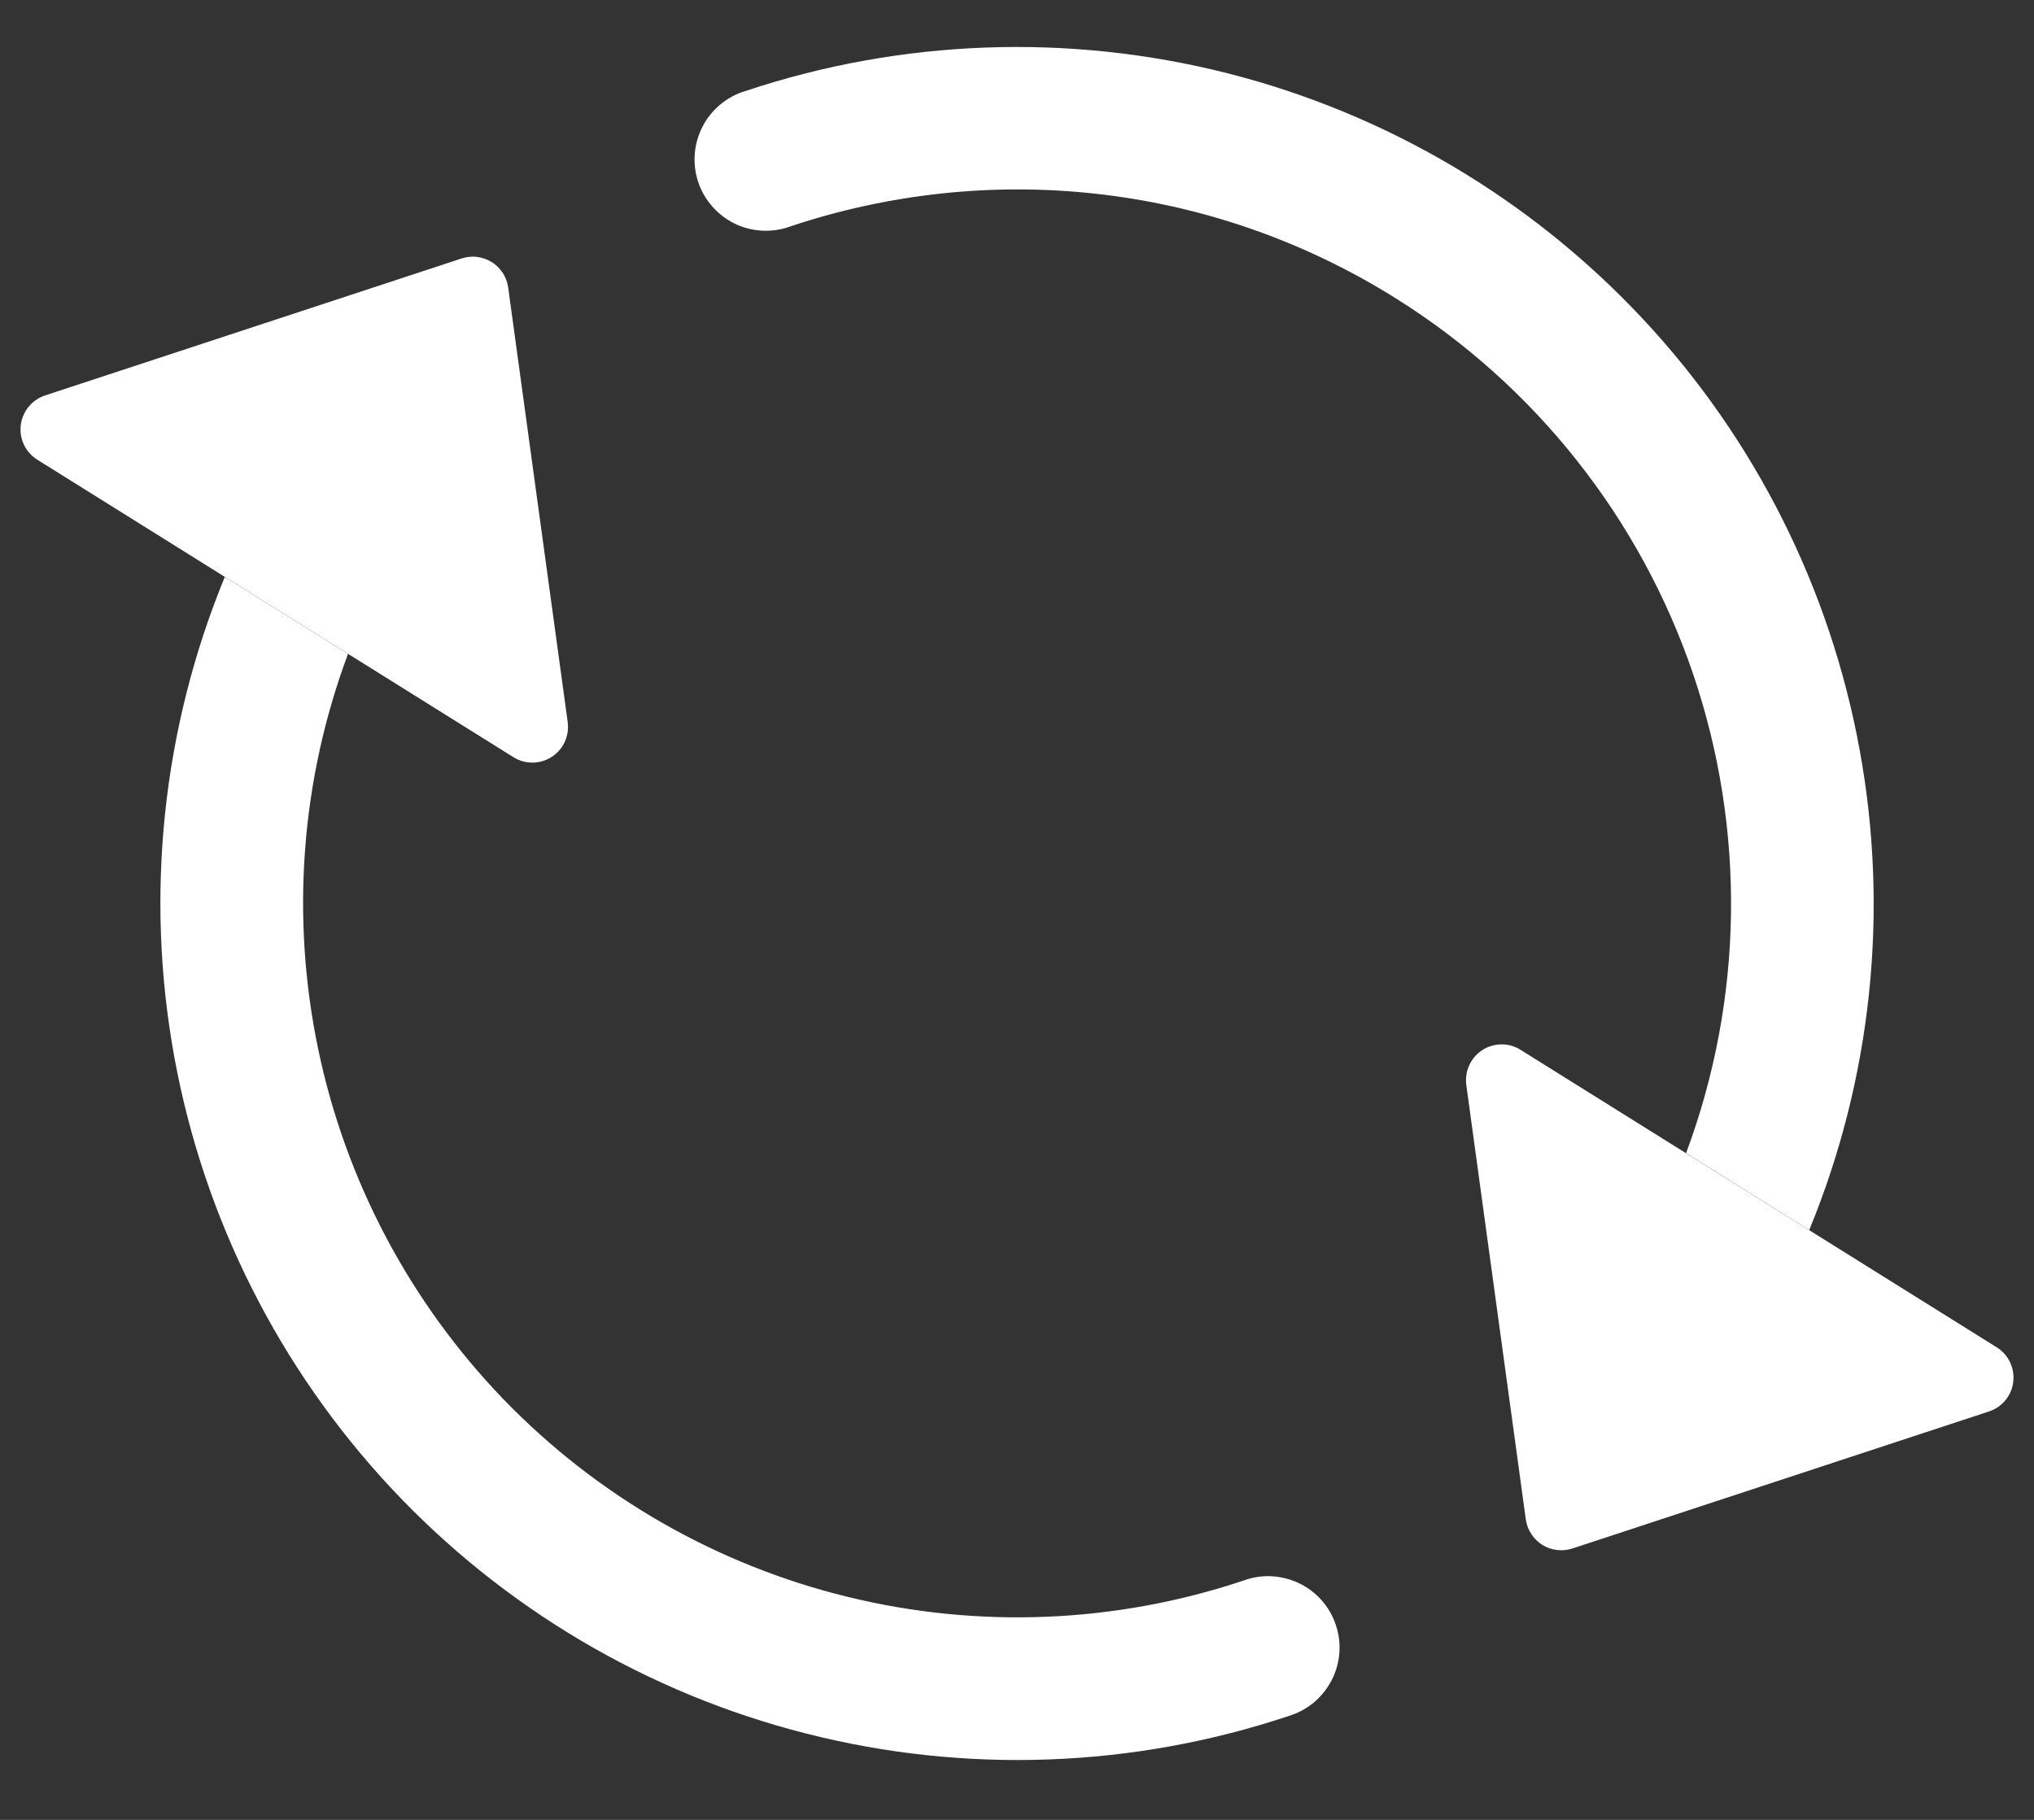 <svg width="19" height="17" viewBox="0 0 19 17" fill="none" xmlns="http://www.w3.org/2000/svg">
<rect x="0" y="0" width="19" height="17" fill="#333333" stroke="none"/>
<path d="M14.204 9.807L18.652 12.586C18.706 12.619 18.749 12.668 18.776 12.725C18.803 12.782 18.814 12.846 18.806 12.909C18.799 12.972 18.773 13.031 18.733 13.08C18.693 13.129 18.64 13.165 18.579 13.185L14.688 14.465C14.641 14.48 14.592 14.485 14.543 14.479C14.495 14.473 14.448 14.457 14.407 14.431C14.366 14.405 14.33 14.37 14.304 14.329C14.277 14.289 14.26 14.242 14.253 14.194L13.697 10.135C13.689 10.072 13.698 10.008 13.725 9.95C13.751 9.893 13.793 9.844 13.847 9.809C13.9 9.775 13.962 9.756 14.025 9.756C14.088 9.755 14.151 9.773 14.204 9.807ZM0.348 4.294L4.796 7.073C4.85 7.107 4.912 7.124 4.975 7.124C5.039 7.123 5.1 7.105 5.154 7.07C5.207 7.036 5.249 6.987 5.276 6.929C5.302 6.872 5.311 6.808 5.303 6.745L4.747 2.686C4.74 2.637 4.723 2.591 4.697 2.55C4.67 2.509 4.635 2.474 4.593 2.448C4.552 2.423 4.505 2.406 4.457 2.4C4.408 2.394 4.359 2.399 4.313 2.414L0.421 3.694C0.361 3.714 0.307 3.751 0.267 3.8C0.227 3.849 0.202 3.908 0.194 3.971C0.186 4.034 0.197 4.098 0.224 4.155C0.251 4.212 0.295 4.26 0.348 4.294Z" fill="white"/>
<path fill-rule="evenodd" clip-rule="evenodd" d="M13.034 2.784C11.279 1.687 9.209 1.506 7.386 2.114C7.303 2.145 7.213 2.159 7.124 2.155C7.035 2.151 6.947 2.129 6.867 2.091C6.786 2.052 6.714 1.997 6.655 1.93C6.595 1.863 6.55 1.785 6.522 1.7C6.494 1.616 6.483 1.526 6.49 1.437C6.497 1.348 6.522 1.261 6.563 1.182C6.604 1.102 6.661 1.032 6.73 0.975C6.799 0.918 6.878 0.875 6.964 0.85C8.419 0.365 9.982 0.308 11.469 0.685C12.955 1.063 14.301 1.86 15.348 2.981C16.395 4.101 17.097 5.499 17.372 7.008C17.648 8.517 17.484 10.073 16.9 11.491L15.75 10.772C16.287 9.332 16.31 7.75 15.815 6.294C15.32 4.839 14.338 3.599 13.034 2.784ZM3.251 6.108C2.811 7.287 2.715 8.567 2.972 9.799C3.229 11.032 3.83 12.166 4.704 13.072C5.579 13.977 6.692 14.617 7.915 14.916C9.137 15.216 10.42 15.164 11.614 14.765C11.698 14.734 11.787 14.72 11.876 14.724C11.966 14.729 12.053 14.751 12.134 14.789C12.214 14.828 12.287 14.882 12.346 14.949C12.405 15.016 12.45 15.094 12.478 15.179C12.507 15.264 12.518 15.354 12.511 15.443C12.504 15.532 12.479 15.619 12.438 15.698C12.396 15.777 12.34 15.848 12.271 15.905C12.202 15.962 12.122 16.004 12.037 16.03C10.582 16.515 9.018 16.572 7.532 16.194C6.046 15.817 4.699 15.02 3.652 13.899C2.606 12.778 1.903 11.38 1.628 9.872C1.353 8.363 1.517 6.807 2.1 5.389L3.251 6.108Z" fill="white"/>
</svg>

